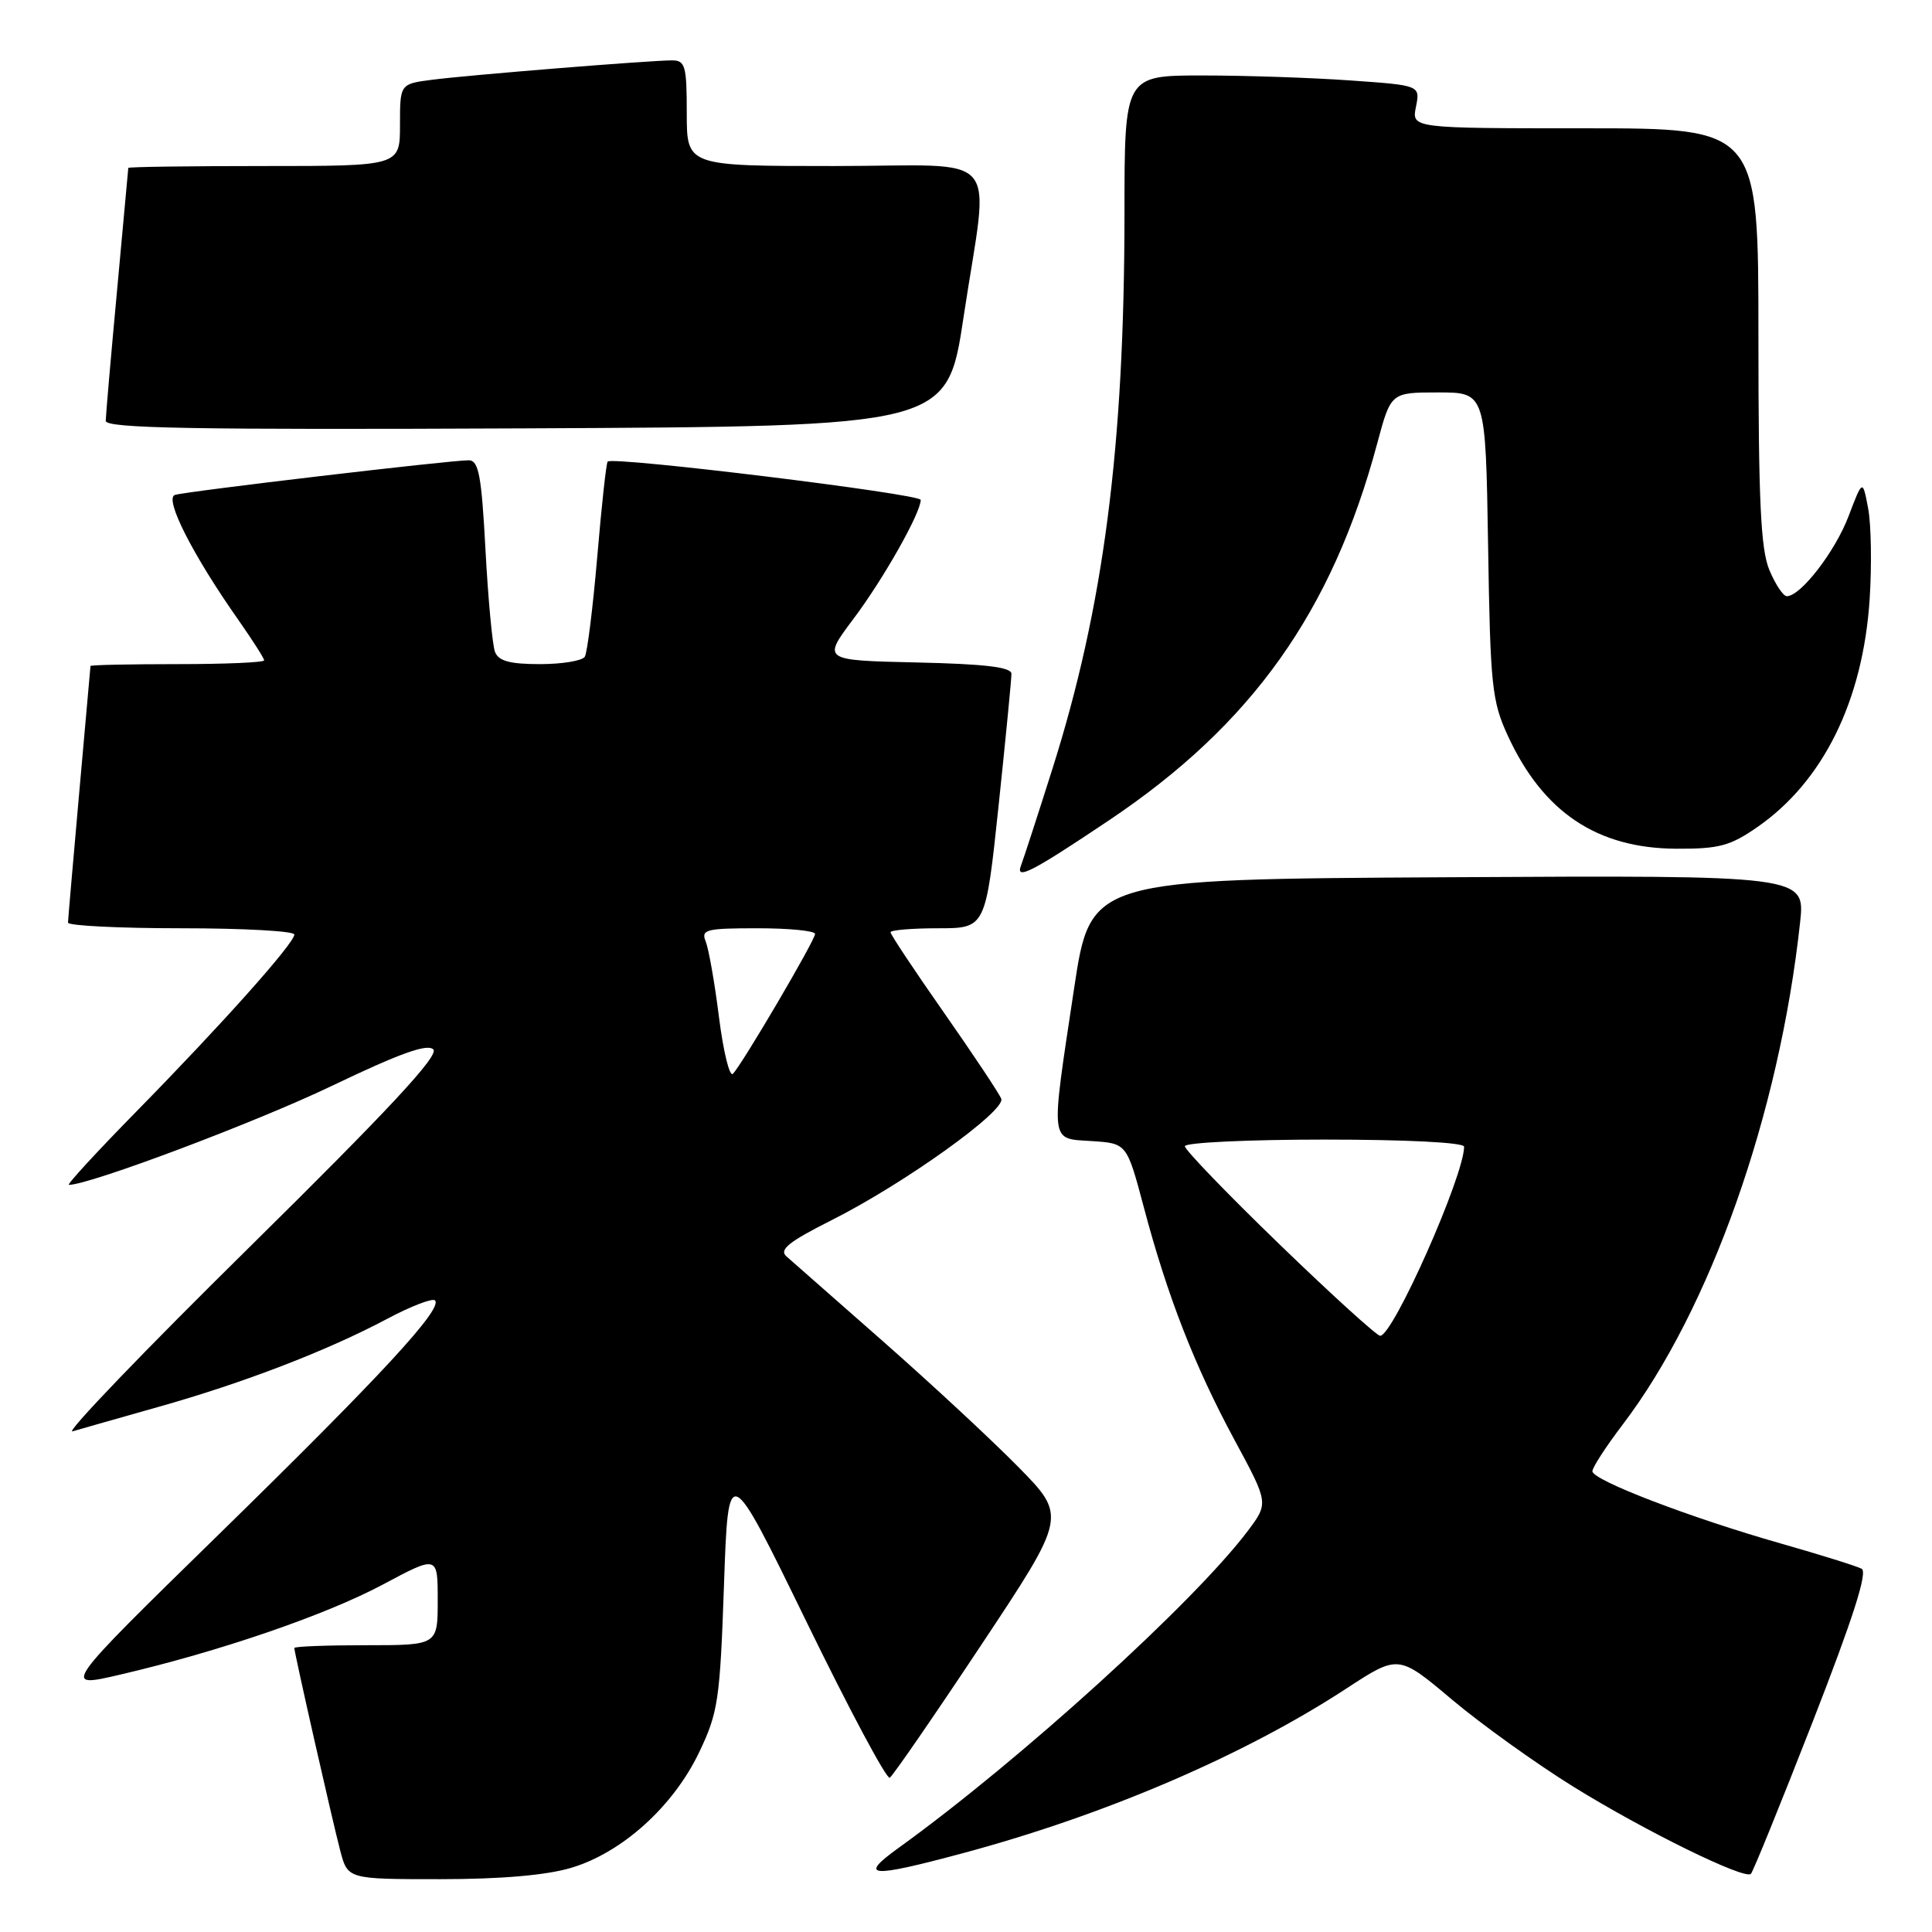 <?xml version="1.0" encoding="UTF-8" standalone="no"?>
<!DOCTYPE svg PUBLIC "-//W3C//DTD SVG 1.1//EN" "http://www.w3.org/Graphics/SVG/1.1/DTD/svg11.dtd" >
<svg xmlns="http://www.w3.org/2000/svg" xmlns:xlink="http://www.w3.org/1999/xlink" version="1.1" viewBox="0 0 256 256">
 <g >
 <path fill="currentColor"
d=" M 75.67 247.50 C 82.41 245.50 89.19 239.39 92.63 232.21 C 95.16 226.92 95.40 225.29 95.93 210.07 C 96.50 193.64 96.50 193.64 106.83 214.83 C 112.51 226.48 117.49 235.82 117.90 235.56 C 118.30 235.31 123.75 227.41 129.99 218.01 C 141.35 200.91 141.35 200.91 134.93 194.38 C 131.39 190.78 123.33 183.30 117.00 177.73 C 110.67 172.17 104.92 167.11 104.21 166.48 C 103.20 165.59 104.51 164.54 110.21 161.67 C 119.77 156.86 133.29 147.19 132.67 145.59 C 132.41 144.91 129.00 139.79 125.10 134.21 C 121.19 128.63 118.00 123.83 118.00 123.53 C 118.00 123.24 120.84 123.00 124.30 123.00 C 130.60 123.00 130.60 123.00 132.32 106.75 C 133.26 97.81 134.03 89.95 134.02 89.28 C 134.01 88.40 130.50 87.98 121.48 87.78 C 108.96 87.50 108.96 87.50 113.08 82.01 C 117.04 76.75 122.00 67.97 122.00 66.24 C 122.00 65.45 81.21 60.45 80.52 61.16 C 80.33 61.34 79.71 67.02 79.14 73.77 C 78.56 80.52 77.82 86.48 77.49 87.02 C 77.15 87.56 74.48 88.00 71.55 88.00 C 67.55 88.00 66.06 87.59 65.59 86.38 C 65.25 85.49 64.68 79.41 64.33 72.88 C 63.80 62.94 63.43 61.00 62.10 60.99 C 59.68 60.98 24.69 65.10 23.18 65.58 C 21.72 66.04 25.56 73.59 31.66 82.25 C 33.49 84.87 35.00 87.23 35.00 87.50 C 35.00 87.78 29.82 88.00 23.50 88.00 C 17.18 88.00 11.99 88.11 11.99 88.25 C 11.98 88.39 11.31 95.92 10.50 105.00 C 9.69 114.08 9.02 121.84 9.01 122.25 C 9.01 122.66 15.75 123.00 24.00 123.00 C 32.25 123.00 39.00 123.37 39.00 123.83 C 39.00 124.98 29.51 135.62 18.10 147.25 C 12.84 152.61 8.80 157.00 9.13 157.00 C 11.88 157.00 33.95 148.69 43.92 143.91 C 52.97 139.57 56.64 138.25 57.42 139.06 C 58.20 139.86 51.47 147.09 33.11 165.20 C 19.14 178.96 8.57 189.97 9.61 189.66 C 10.65 189.35 15.78 187.90 21.00 186.42 C 32.28 183.24 43.33 178.99 51.27 174.77 C 54.44 173.08 57.31 171.98 57.64 172.31 C 58.72 173.39 50.47 182.32 29.06 203.25 C 8.13 223.71 8.13 223.71 15.91 221.90 C 29.05 218.84 43.15 214.01 50.75 209.95 C 58.00 206.08 58.00 206.08 58.00 212.04 C 58.00 218.00 58.00 218.00 48.50 218.00 C 43.27 218.00 39.00 218.16 39.00 218.37 C 39.00 219.01 44.06 241.35 45.09 245.25 C 46.08 249.00 46.08 249.00 58.36 249.00 C 66.34 249.00 72.40 248.48 75.67 247.50 Z  M 240.18 228.17 C 245.52 214.48 247.50 208.31 246.68 207.87 C 246.03 207.52 241.22 206.02 236.00 204.53 C 223.98 201.11 211.00 196.13 211.00 194.95 C 211.00 194.45 212.80 191.67 215.01 188.77 C 226.60 173.54 235.77 147.60 238.52 122.24 C 239.20 115.98 239.20 115.98 191.85 116.24 C 144.50 116.50 144.50 116.50 142.32 131.00 C 139.18 151.84 139.06 150.83 144.66 151.20 C 149.31 151.50 149.31 151.50 151.57 160.00 C 154.69 171.77 158.31 181.05 163.60 190.84 C 168.10 199.17 168.10 199.17 165.35 202.84 C 158.22 212.31 135.15 233.26 119.10 244.83 C 113.67 248.74 115.20 248.88 127.50 245.58 C 146.36 240.53 164.87 232.59 178.40 223.74 C 185.30 219.23 185.30 219.23 192.40 225.21 C 196.30 228.49 203.55 233.69 208.50 236.76 C 217.91 242.59 231.14 249.09 232.00 248.30 C 232.28 248.04 235.96 238.98 240.18 228.17 Z  M 147.00 108.66 C 165.89 95.99 176.52 81.04 182.49 58.75 C 184.30 52.00 184.30 52.00 190.57 52.00 C 196.85 52.00 196.85 52.00 197.18 72.25 C 197.47 90.89 197.68 92.90 199.80 97.50 C 204.46 107.61 211.60 112.40 222.09 112.46 C 227.76 112.49 229.25 112.10 232.86 109.59 C 241.59 103.54 246.86 92.84 247.74 79.37 C 248.03 74.90 247.94 69.50 247.54 67.37 C 246.81 63.50 246.81 63.50 244.94 68.41 C 243.16 73.09 238.60 79.00 236.76 79.00 C 236.29 79.00 235.25 77.44 234.45 75.53 C 233.30 72.79 233.00 66.31 233.00 44.53 C 233.00 17.00 233.00 17.00 210.03 17.00 C 187.05 17.00 187.05 17.00 187.62 14.16 C 188.19 11.31 188.19 11.31 178.94 10.66 C 173.85 10.30 165.04 10.00 159.35 10.00 C 149.00 10.00 149.00 10.00 149.00 28.25 C 148.99 59.22 146.24 80.44 139.45 101.88 C 137.49 108.07 135.62 113.82 135.29 114.68 C 134.52 116.69 136.70 115.57 147.00 108.66 Z  M 127.68 42.00 C 131.08 19.44 133.28 22.00 110.50 22.00 C 91.00 22.00 91.00 22.00 91.00 15.00 C 91.00 8.73 90.80 8.00 89.05 8.00 C 86.12 8.00 62.10 9.94 57.25 10.57 C 53.00 11.12 53.00 11.12 53.00 16.56 C 53.00 22.00 53.00 22.00 35.00 22.00 C 25.10 22.00 17.00 22.11 17.00 22.25 C 16.99 22.39 16.32 29.70 15.51 38.50 C 14.69 47.30 14.02 55.07 14.01 55.76 C 14.00 56.76 25.48 56.96 69.75 56.76 C 125.50 56.50 125.50 56.50 127.68 42.00 Z  M 95.27 134.79 C 94.70 130.23 93.90 125.71 93.51 124.75 C 92.86 123.17 93.54 123.00 100.39 123.00 C 104.58 123.00 108.00 123.34 108.00 123.75 C 108.00 124.60 98.32 141.07 97.11 142.29 C 96.67 142.72 95.85 139.35 95.27 134.79 Z  M 169.54 164.88 C 162.64 158.21 157.00 152.36 157.00 151.88 C 157.00 151.40 165.32 151.00 175.50 151.00 C 186.39 151.00 194.00 151.39 194.00 151.94 C 194.00 155.80 184.59 177.00 182.88 177.00 C 182.44 177.00 176.43 171.55 169.54 164.88 Z "/>
</g>
</svg>
